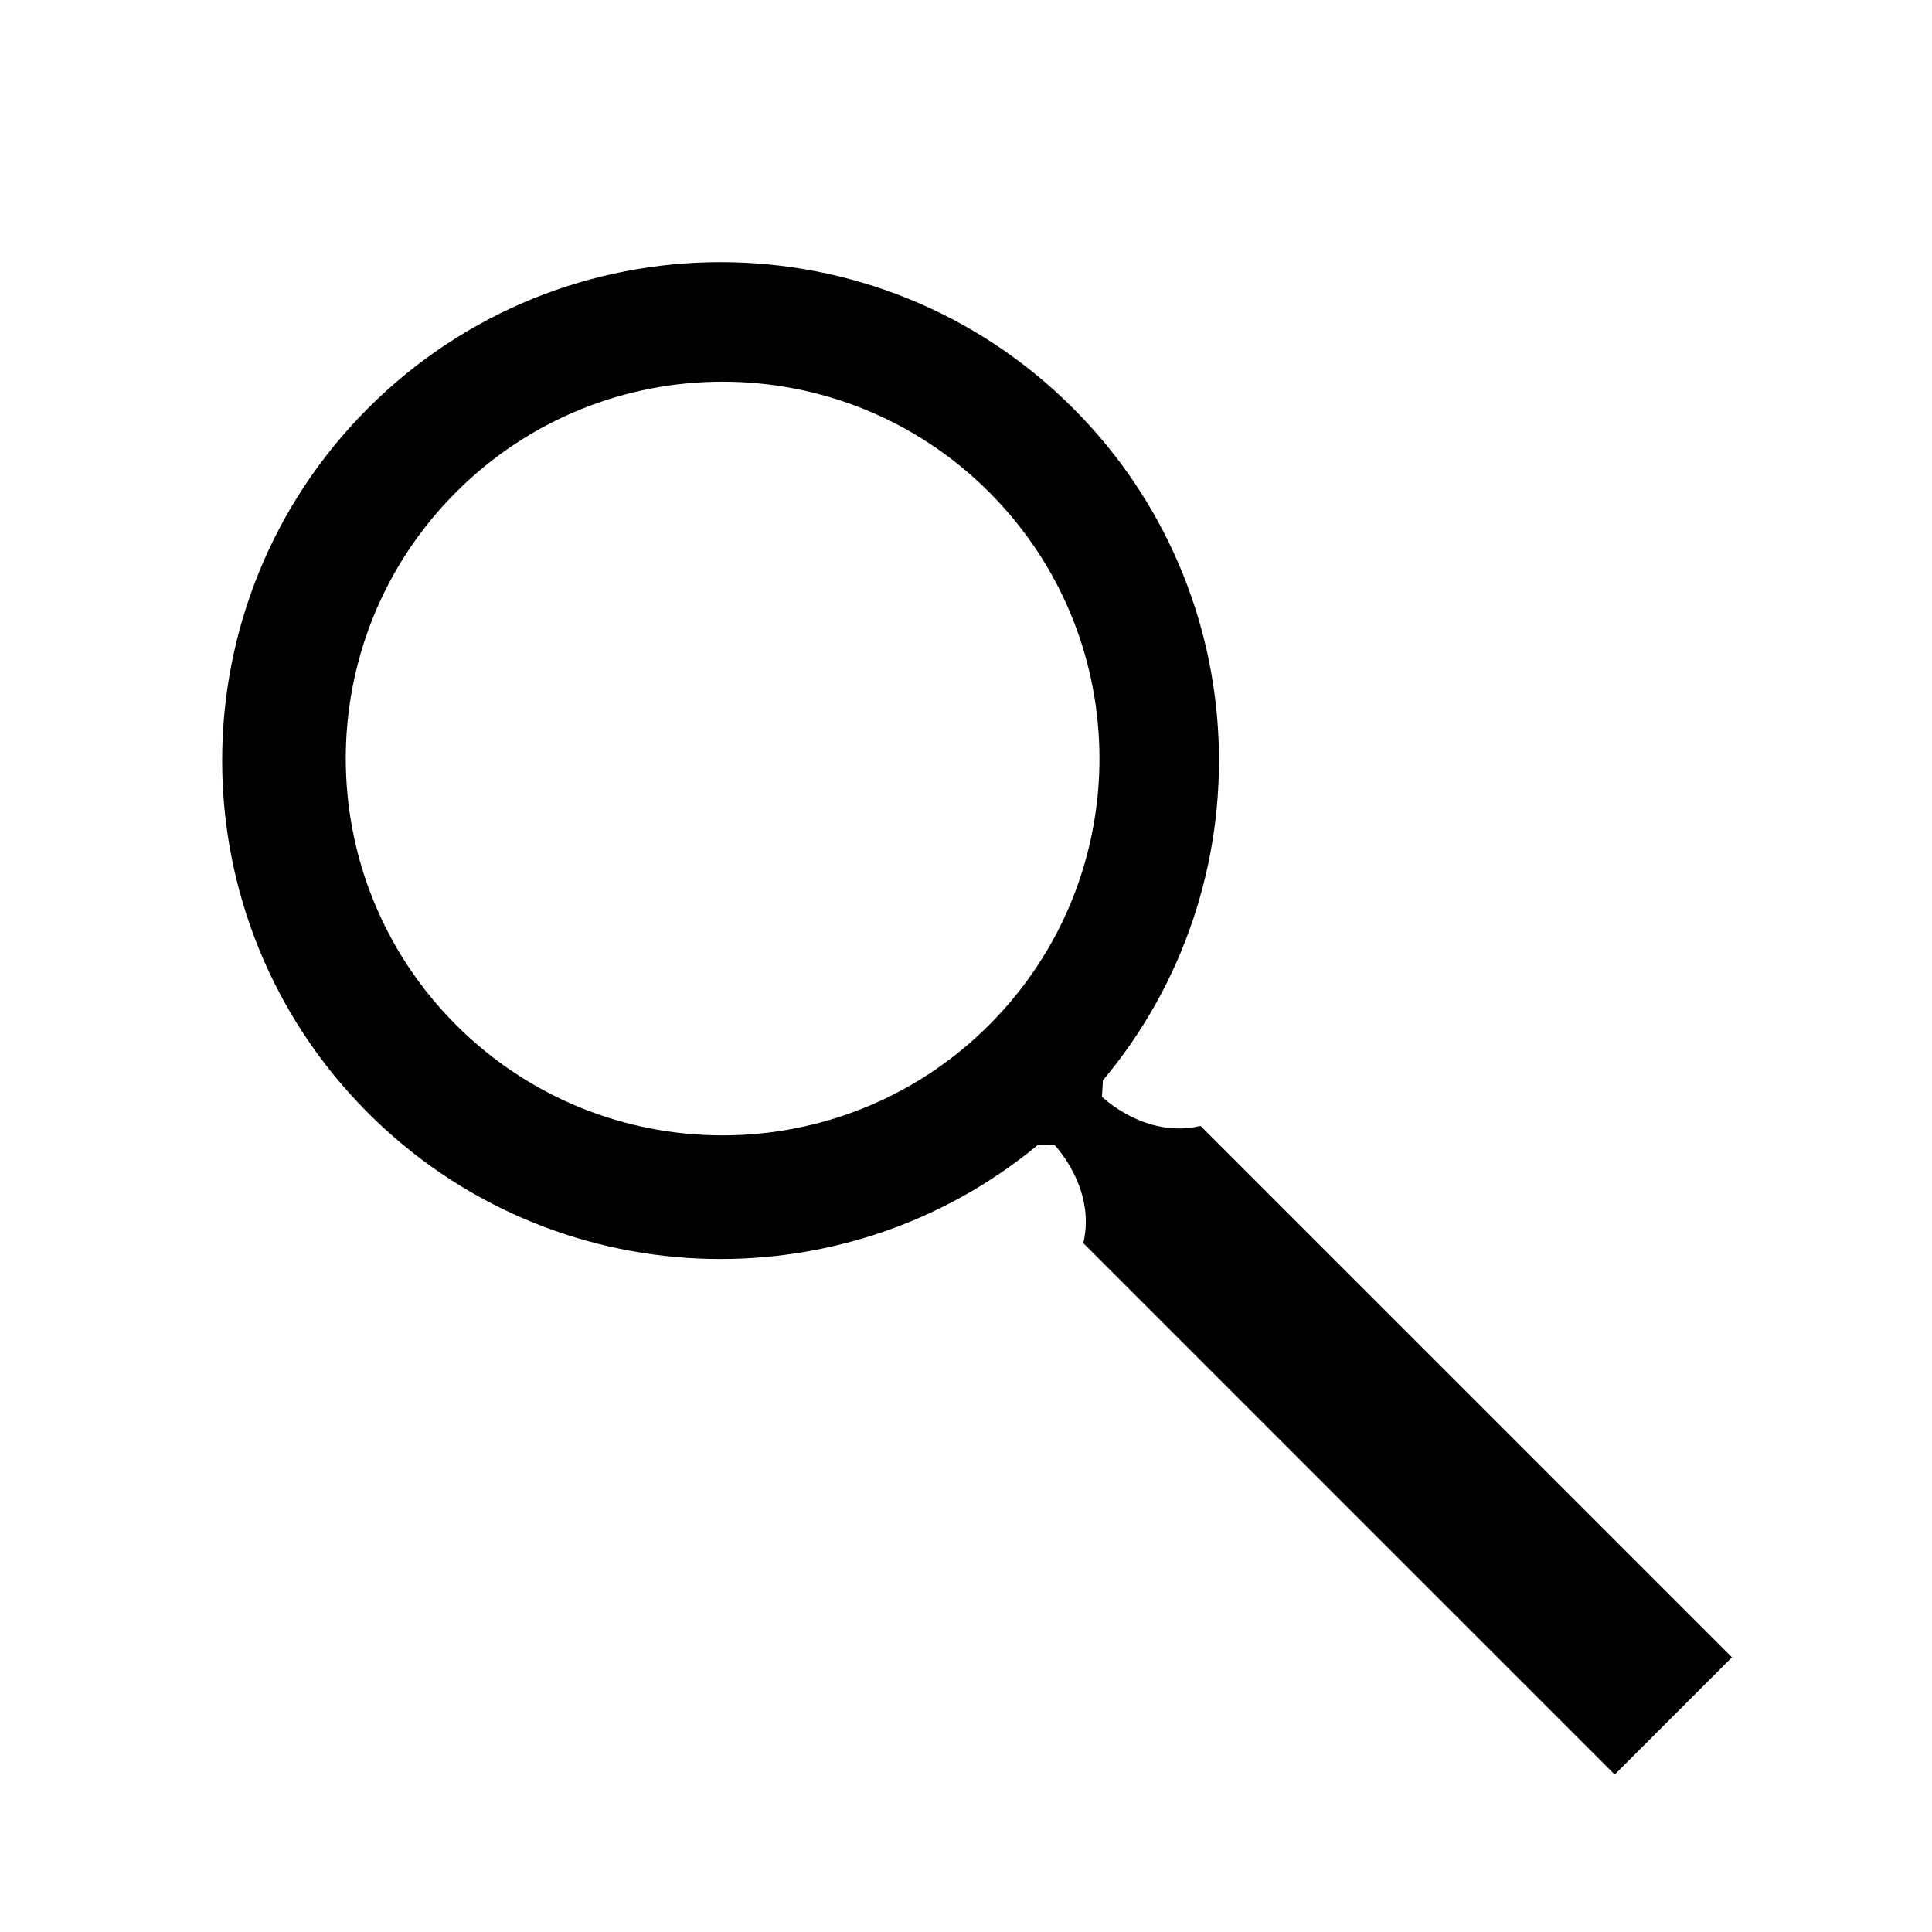 <?xml version="1.0" encoding="utf-8"?>
<!-- Generator: Adobe Illustrator 16.0.4, SVG Export Plug-In . SVG Version: 6.00 Build 0)  -->
<!DOCTYPE svg PUBLIC "-//W3C//DTD SVG 1.1//EN" "http://www.w3.org/Graphics/SVG/1.1/DTD/svg11.dtd">
<svg version="1.1" id="Layer_1" xmlns="http://www.w3.org/2000/svg" xmlns:xlink="http://www.w3.org/1999/xlink" x="0px" y="0px"
	 width="40px" height="40px" viewBox="0 0 40 40" enable-background="new 0 0 40 40" xml:space="preserve">
<path d="M22.815,22.707c0,0,0.898,0.876,2.041,0.604c2.627,2.627,0.655,0.655,11.002,11.002l-2.427,2.427
	c0,0-10.053-10.053-11.002-11.002c0.271-1.143-0.604-2.041-0.604-2.041l-0.346,0.015c-4.054,3.348-10.064,3.125-13.857-0.668
	c-4.03-4.03-4.03-10.564,0-14.594c4.029-4.03,10.563-4.03,14.593,0c3.812,3.812,4.018,9.863,0.62,13.917L22.815,22.707z
	 M20.478,21.221c3.047-3.046,3.047-7.986,0-11.033c-3.047-3.047-7.987-3.047-11.034,0c-3.047,3.047-3.047,7.987,0,11.034
	C12.491,24.268,17.431,24.268,20.478,21.221z"/>
</svg>
